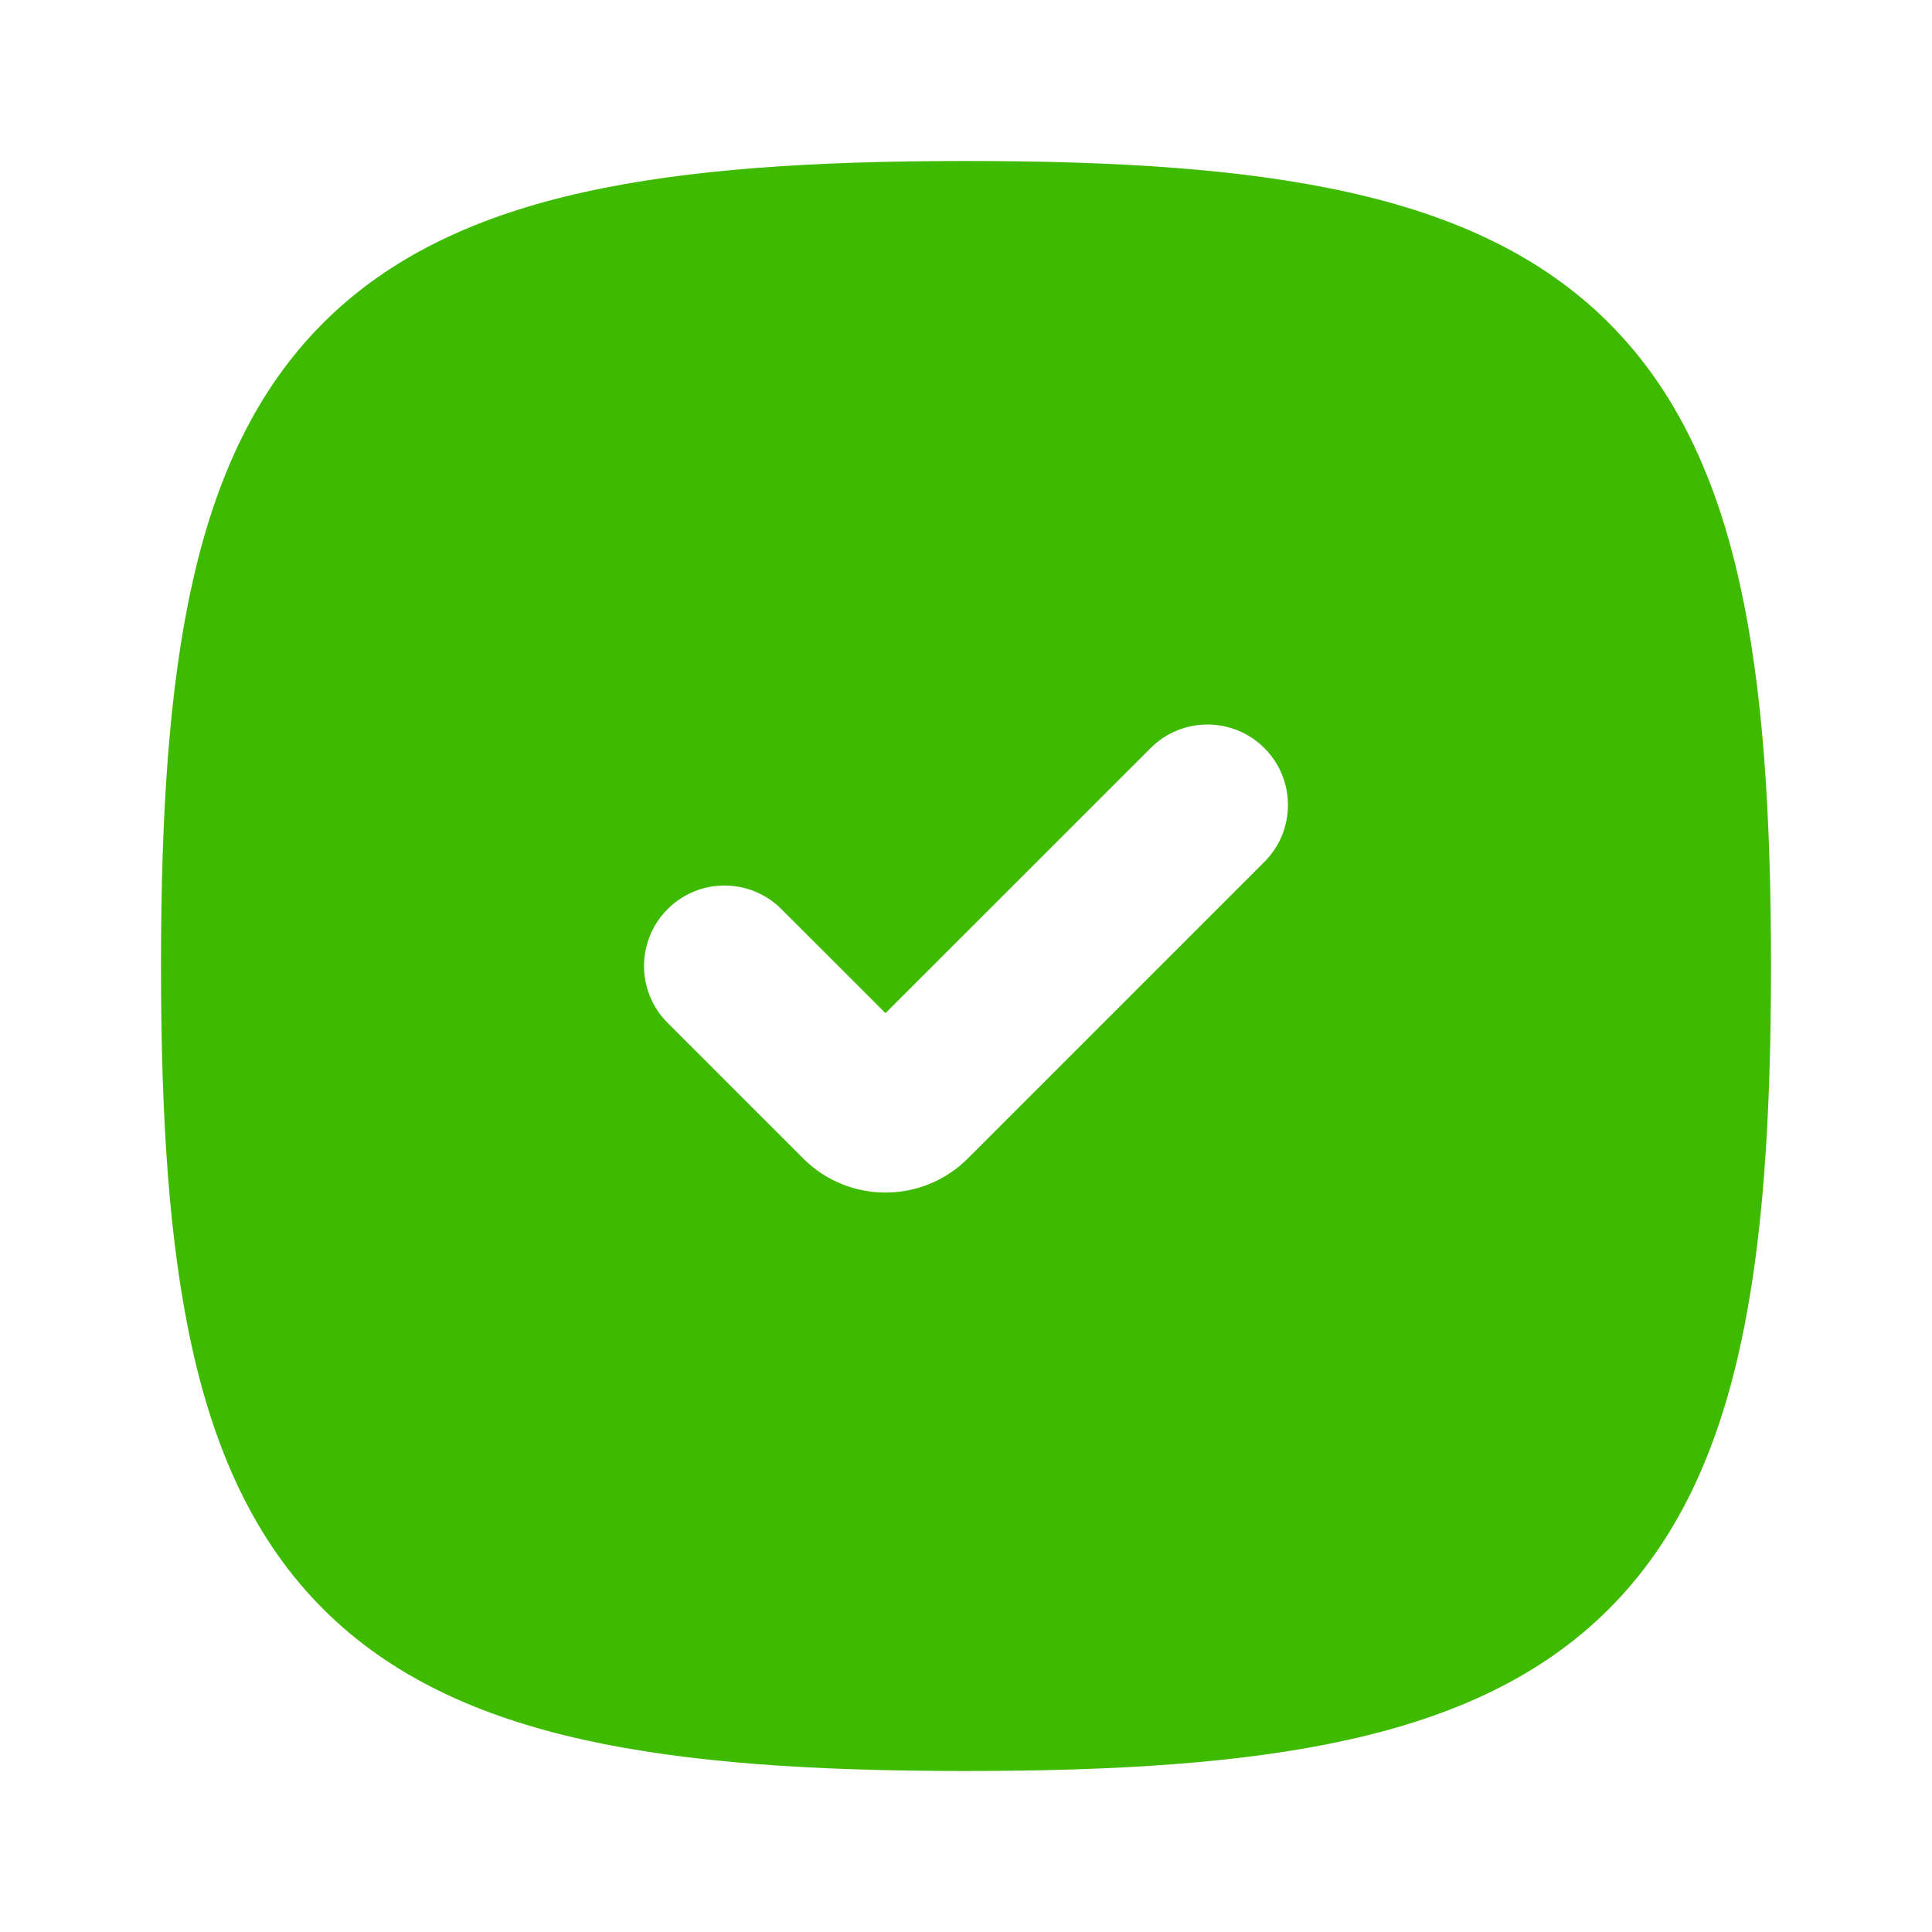 <svg width="18" height="18" viewBox="0 0 18 18" fill="none" xmlns="http://www.w3.org/2000/svg">
<path fill-rule="evenodd" clip-rule="evenodd" d="M5.438 1.791C6.412 1.574 7.593 1.5 9 1.5C10.407 1.5 11.588 1.574 12.562 1.791C13.545 2.009 14.362 2.382 14.99 3.01C15.618 3.638 15.991 4.455 16.209 5.438C16.426 6.412 16.5 7.593 16.5 9C16.5 10.407 16.426 11.588 16.209 12.562C15.991 13.545 15.618 14.362 14.99 14.99C14.362 15.618 13.545 15.991 12.562 16.209C11.588 16.426 10.407 16.5 9 16.5C7.593 16.5 6.412 16.426 5.438 16.209C4.455 15.991 3.638 15.618 3.01 14.99C2.382 14.362 2.009 13.545 1.791 12.562C1.574 11.588 1.5 10.407 1.5 9C1.5 7.593 1.574 6.412 1.791 5.438C2.009 4.455 2.382 3.638 3.01 3.01C3.638 2.382 4.455 2.009 5.438 1.791ZM11.78 6.97C12.073 7.263 12.073 7.737 11.78 8.03L9.018 10.792C8.594 11.217 7.906 11.217 7.482 10.792L6.22 9.53C5.927 9.237 5.927 8.763 6.22 8.47C6.513 8.177 6.987 8.177 7.28 8.47L8.25 9.439L10.72 6.97C11.012 6.677 11.487 6.677 11.78 6.97Z" fill="#3EBB00"/>
</svg>
